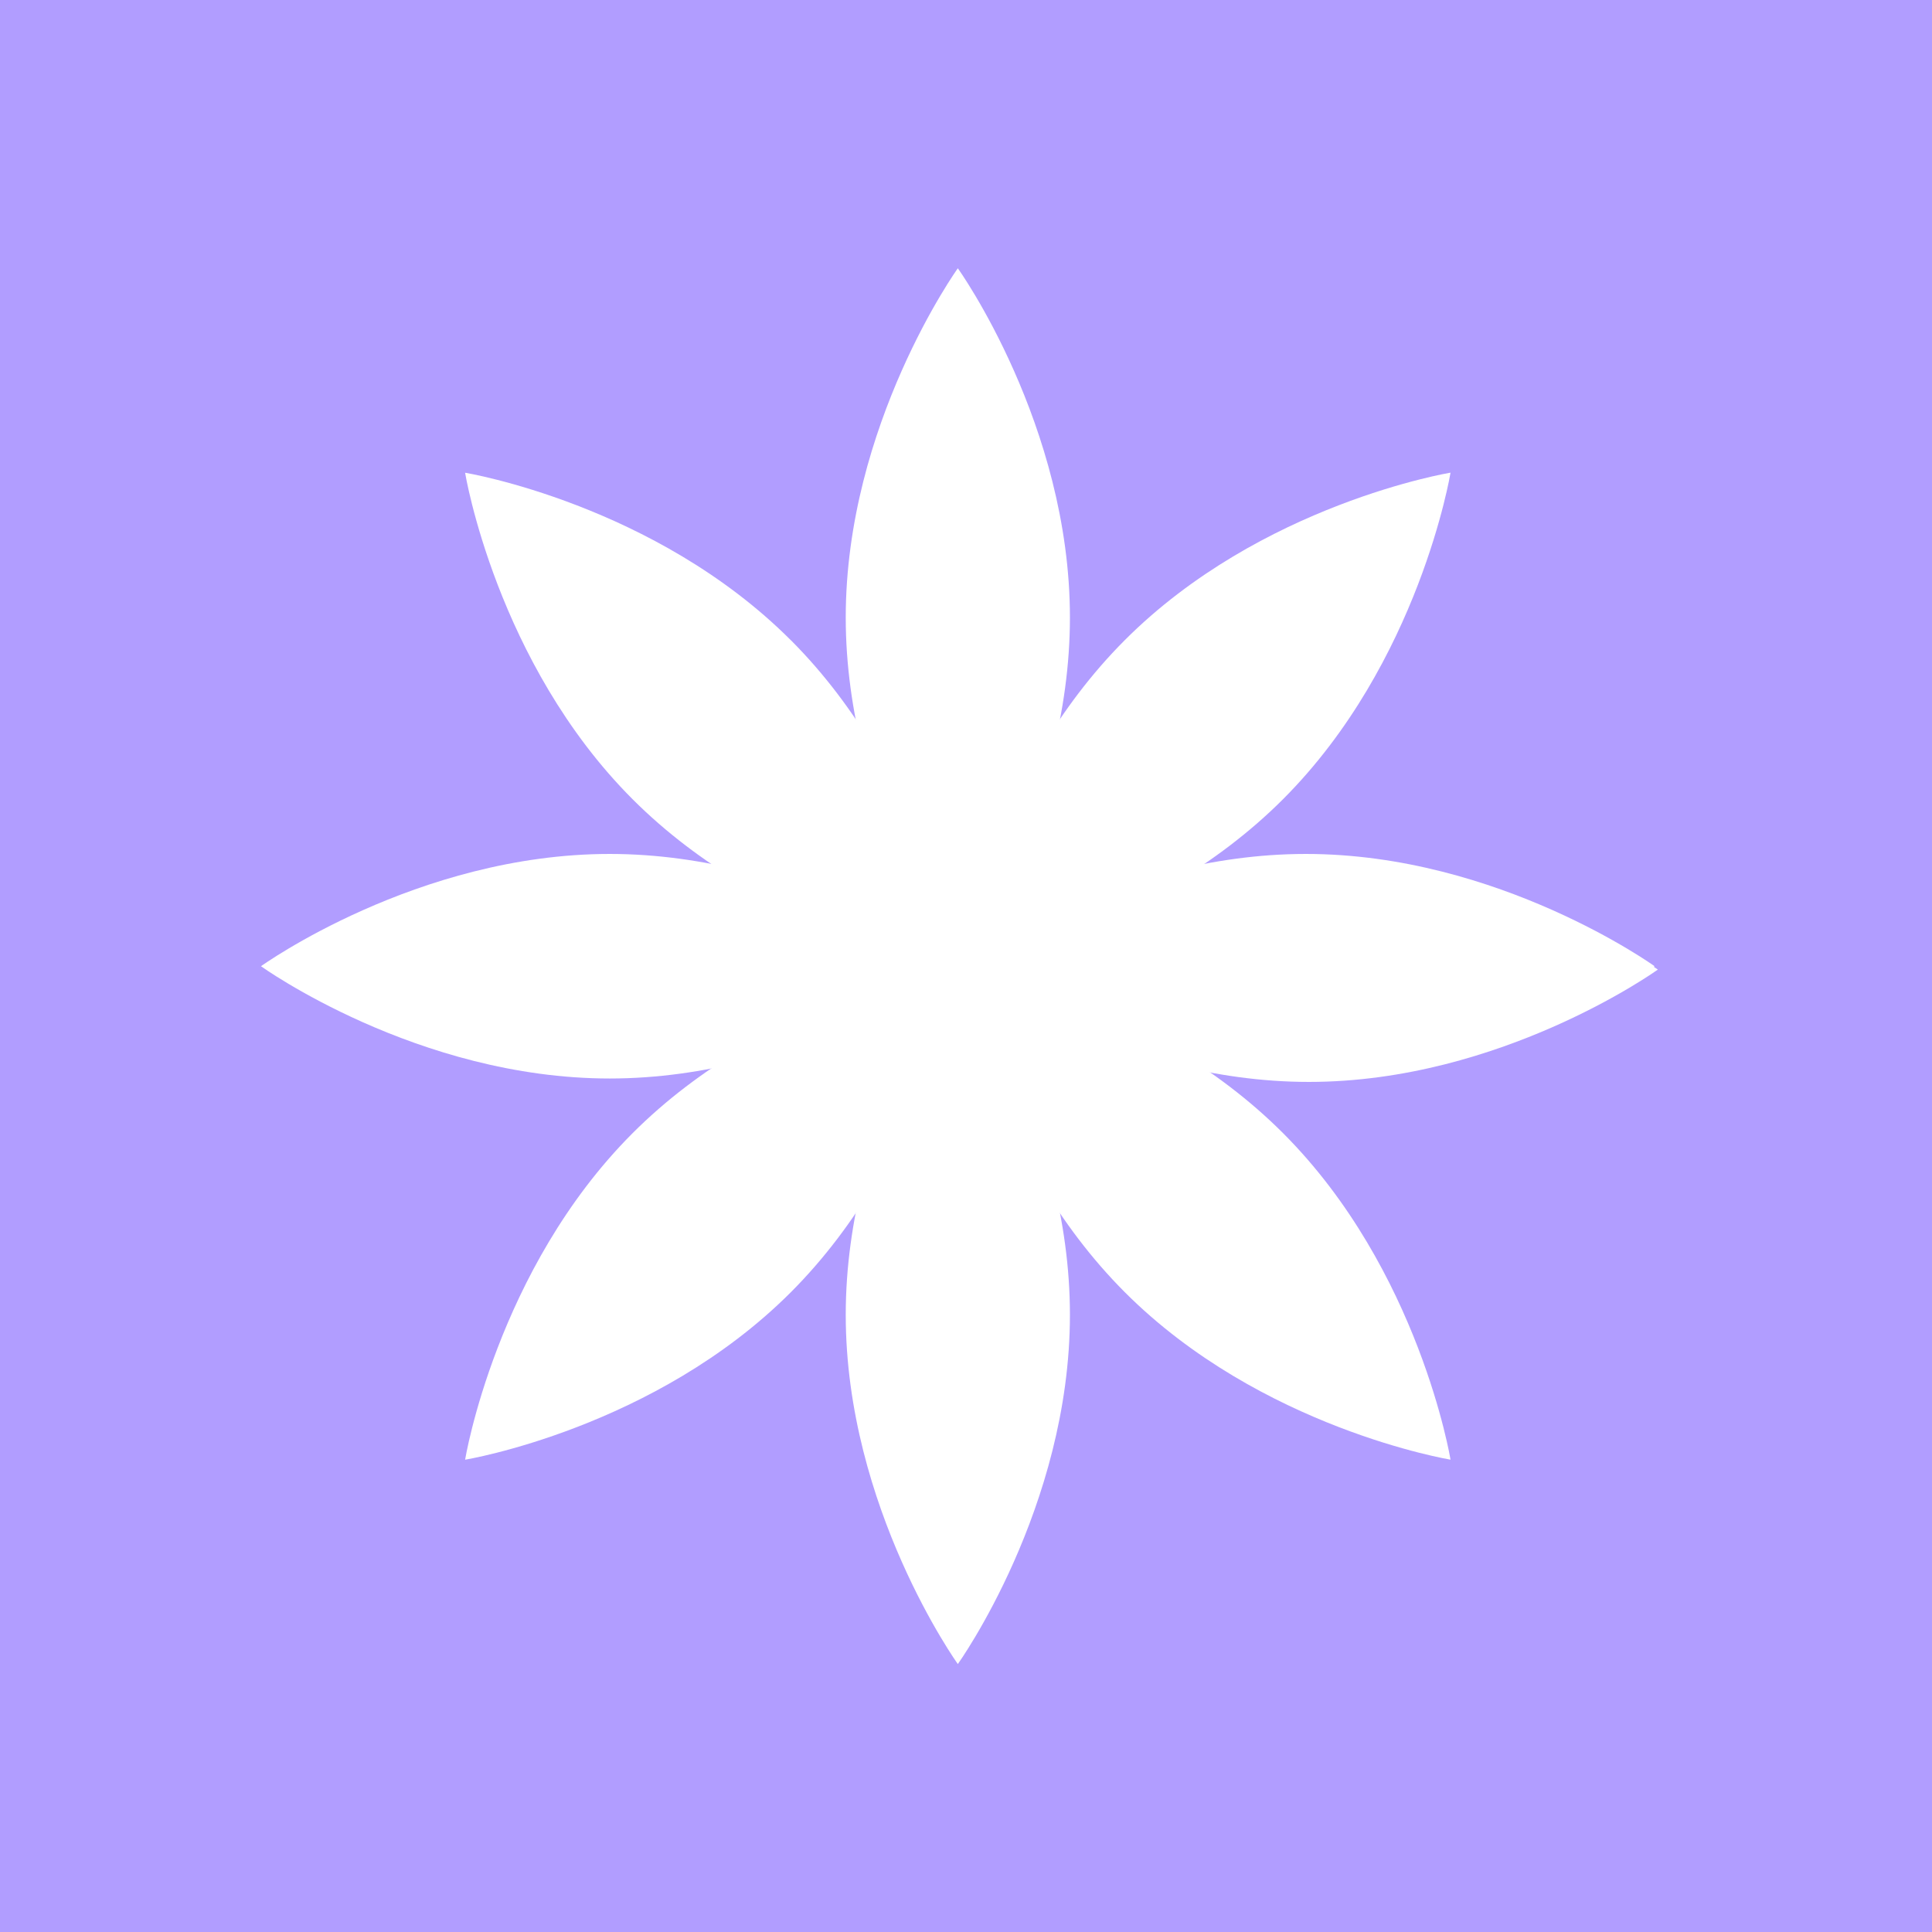 <?xml version="1.0" encoding="UTF-8" standalone="no"?>
<!-- Created with Inkscape (http://www.inkscape.org/) -->

<svg
   xmlns:dc="http://purl.org/dc/elements/1.1/"
   xmlns:cc="http://creativecommons.org/ns#"
   xmlns:rdf="http://www.w3.org/1999/02/22-rdf-syntax-ns#"
   xmlns:svg="http://www.w3.org/2000/svg"
   xmlns="http://www.w3.org/2000/svg"
   xmlns:xlink="http://www.w3.org/1999/xlink"
   xmlns:sodipodi="http://sodipodi.sourceforge.net/DTD/sodipodi-0.dtd"
   xmlns:inkscape="http://www.inkscape.org/namespaces/inkscape"
   version="1.0"
   width="96"
   height="96"
   id="svg2408"
   inkscape:version="0.48.4 r9939"
   sodipodi:docname="preferences-color.svg">
  <sodipodi:namedview
     pagecolor="#ffffff"
     bordercolor="#666666"
     borderopacity="1"
     objecttolerance="10"
     gridtolerance="10"
     guidetolerance="10"
     inkscape:pageopacity="0"
     inkscape:pageshadow="2"
     inkscape:window-width="640"
     inkscape:window-height="480"
     id="namedview107"
     showgrid="false"
     inkscape:zoom="2.4583333"
     inkscape:cx="48"
     inkscape:cy="48"
     inkscape:window-x="515"
     inkscape:window-y="134"
     inkscape:window-maximized="0"
     inkscape:current-layer="svg2408" />
  <defs
     id="defs2410">
    <linearGradient
       id="linearGradient3977">
      <stop
         id="stop3979"
         style="stop-color:#f9f9f9;stop-opacity:1"
         offset="0" />
      <stop
         id="stop3981"
         style="stop-color:#f9f9f9;stop-opacity:0"
         offset="1" />
    </linearGradient>
    <linearGradient
       x1="45.448"
       y1="92.54"
       x2="45.448"
       y2="7.017"
       id="ButtonShadow"
       gradientUnits="userSpaceOnUse"
       gradientTransform="scale(1.006,0.994)">
      <stop
         id="stop3750"
         style="stop-color:#000000;stop-opacity:1"
         offset="0" />
      <stop
         id="stop3752"
         style="stop-color:#000000;stop-opacity:0.588"
         offset="1" />
    </linearGradient>
    <linearGradient
       id="linearGradient3737">
      <stop
         id="stop3739"
         style="stop-color:#ffffff;stop-opacity:1"
         offset="0" />
      <stop
         id="stop3741"
         style="stop-color:#ffffff;stop-opacity:0"
         offset="1" />
    </linearGradient>
    <linearGradient
       id="linearGradient3700">
      <stop
         id="stop3702"
         style="stop-color:#b4b4b4;stop-opacity:1"
         offset="0" />
      <stop
         id="stop3704"
         style="stop-color:#e6e6e6;stop-opacity:1"
         offset="1" />
    </linearGradient>
    <filter
       color-interpolation-filters="sRGB"
       id="filter3174">
      <feGaussianBlur
         id="feGaussianBlur3176"
         stdDeviation="1.71" />
    </filter>
    <linearGradient
       x1="36.357"
       y1="6"
       x2="36.357"
       y2="63.893"
       id="linearGradient3188"
       xlink:href="#linearGradient3737"
       gradientUnits="userSpaceOnUse" />
    <filter
       x="-0.192"
       y="-0.192"
       width="1.384"
       height="1.384"
       color-interpolation-filters="sRGB"
       id="filter3794">
      <feGaussianBlur
         id="feGaussianBlur3796"
         stdDeviation="5.28" />
    </filter>
    <linearGradient
       x1="48"
       y1="20.221"
       x2="48"
       y2="138.661"
       id="linearGradient3613"
       xlink:href="#linearGradient3737"
       gradientUnits="userSpaceOnUse" />
    <radialGradient
       cx="48"
       cy="90.172"
       r="42"
       fx="48"
       fy="90.172"
       id="radialGradient3619"
       xlink:href="#linearGradient3737"
       gradientUnits="userSpaceOnUse"
       gradientTransform="matrix(1.157,0,0,0.996,-7.551,0.197)" />
    <clipPath
       id="clipPath3613">
      <rect
         width="84"
         height="84"
         rx="6"
         ry="6"
         x="6"
         y="6"
         id="rect3615"
         style="fill:#ffffff;fill-opacity:1;fill-rule:nonzero;stroke:none" />
    </clipPath>
    <linearGradient
       x1="48"
       y1="90"
       x2="48"
       y2="5.988"
       id="linearGradient3617"
       xlink:href="#linearGradient3700"
       gradientUnits="userSpaceOnUse" />
    <linearGradient
       x1="45.448"
       y1="92.54"
       x2="45.448"
       y2="7.017"
       id="ButtonShadow-0"
       gradientUnits="userSpaceOnUse"
       gradientTransform="matrix(1.006,0,0,0.994,100,0)">
      <stop
         id="stop3750-8"
         style="stop-color:#000000;stop-opacity:1"
         offset="0" />
      <stop
         id="stop3752-5"
         style="stop-color:#000000;stop-opacity:0.588"
         offset="1" />
    </linearGradient>
    <linearGradient
       x1="32.251"
       y1="6.132"
       x2="32.251"
       y2="90.239"
       id="linearGradient3780"
       xlink:href="#ButtonShadow-0"
       gradientUnits="userSpaceOnUse"
       gradientTransform="matrix(1.024,0,0,1.012,-1.143,-98.071)" />
    <linearGradient
       x1="32.251"
       y1="6.132"
       x2="32.251"
       y2="90.239"
       id="linearGradient3772"
       xlink:href="#ButtonShadow-0"
       gradientUnits="userSpaceOnUse"
       gradientTransform="matrix(1.024,0,0,1.012,-1.143,-98.071)" />
    <linearGradient
       x1="32.251"
       y1="6.132"
       x2="32.251"
       y2="90.239"
       id="linearGradient3725"
       xlink:href="#ButtonShadow-0"
       gradientUnits="userSpaceOnUse"
       gradientTransform="matrix(1.024,0,0,1.012,-1.143,-98.071)" />
    <linearGradient
       x1="32.251"
       y1="6.132"
       x2="32.251"
       y2="90.239"
       id="linearGradient3721"
       xlink:href="#ButtonShadow-0"
       gradientUnits="userSpaceOnUse"
       gradientTransform="translate(0,-97)" />
    <linearGradient
       x1="32.251"
       y1="6.132"
       x2="32.251"
       y2="90.239"
       id="linearGradient3026"
       xlink:href="#ButtonShadow-0"
       gradientUnits="userSpaceOnUse"
       gradientTransform="matrix(1.024,0,0,1.012,-1.143,-98.071)" />
    <clipPath
       id="clipPath3983">
      <path
         d="m 184.12,701.5 a 2.236,2.236 0 0 0 -1.469,0.906 c 0,0 -3.328,4.767 -4.031,11.156 -5.018,-4.023 -10.75,-5.062 -10.75,-5.062 a 2.236,2.236 0 0 0 -2.594,2.562 c 0,0 1.034,5.765 5.062,10.781 -6.398,0.703 -11.188,4.031 -11.188,4.031 a 2.236,2.236 0 0 0 0,3.625 c 0,0 4.795,3.303 11.188,4 -4.029,5.016 -5.062,10.781 -5.062,10.781 a 2.236,2.236 0 0 0 2.594,2.562 c 0,0 5.732,-1.04 10.75,-5.062 0.703,6.393 4.031,11.188 4.031,11.188 a 2.236,2.236 0 0 0 3.625,0 c 0,0 3.311,-4.814 4,-11.219 5.026,4.047 10.781,5.094 10.781,5.094 a 2.236,2.236 0 0 0 2.594,-2.594 c 0,0 -1.062,-5.737 -5.094,-10.75 6.397,-0.696 11.219,-4 11.219,-4 a 2.236,2.236 0 0 0 0,-3.625 c 0,0 -4.817,-3.329 -11.219,-4.031 4.031,-5.013 5.094,-10.75 5.094,-10.75 a 2.236,2.236 0 0 0 -2.59,-2.6 c 0,0 -5.755,1.047 -10.781,5.094 -0.693,-6.394 -4,-11.188 -4,-11.188 a 2.236,2.236 0 0 0 -2.16,-0.91 z"
         inkscape:connector-curvature="0"
         id="path3985"
         style="color:#000000;fill:#eeeeec;fill-rule:evenodd;enable-background:new" />
    </clipPath>
    <clipPath
       id="clipPath4169">
      <path
         d="m 471.43,685.93 c 0,22.097 -12.842,40.01 -12.842,40.01 0,0 -12.842,-17.913 -12.842,-40.01 0,-22.097 12.842,-40.01 12.842,-40.01 0,0 12.842,17.913 12.842,40.01 z"
         inkscape:connector-curvature="0"
         id="path4171"
         style="color:#000000;fill:#edd400;fill-rule:evenodd;enable-background:new" />
    </clipPath>
    <filter
       x="-0.247"
       y="-0.079"
       width="1.494"
       height="1.159"
       color-interpolation-filters="sRGB"
       id="filter4173">
      <feGaussianBlur
         stdDeviation="2.643"
         id="feGaussianBlur4175" />
    </filter>
    <clipPath
       id="clipPath4145">
      <path
         d="m 401.43,865.8 c 0,22.097 -12.842,40.01 -12.842,40.01 0,0 -12.842,-17.913 -12.842,-40.01 0,-22.097 12.842,-40.01 12.842,-40.01 0,0 12.842,17.913 12.842,40.01 z"
         inkscape:connector-curvature="0"
         id="path4147"
         style="color:#000000;fill:#3465a4;fill-rule:evenodd;enable-background:new" />
    </clipPath>
    <filter
       x="-0.247"
       y="-0.079"
       width="1.494"
       height="1.159"
       color-interpolation-filters="sRGB"
       id="filter4149">
      <feGaussianBlur
         stdDeviation="2.643"
         id="feGaussianBlur4151" />
    </filter>
    <clipPath
       id="clipPath4181">
      <path
         d="m 348.71,698.73 c -22.064,0 -39.951,-12.861 -39.951,-12.861 0,0 17.887,-12.861 39.951,-12.861 22.064,0 39.951,12.861 39.951,12.861 0,0 -17.887,12.861 -39.951,12.861 z"
         inkscape:connector-curvature="0"
         id="path4183"
         style="color:#000000;fill:#ef2929;fill-rule:evenodd;enable-background:new" />
    </clipPath>
    <filter
       x="-0.079"
       y="-0.246"
       width="1.159"
       height="1.493"
       color-interpolation-filters="sRGB"
       id="filter4189">
      <feGaussianBlur
         stdDeviation="2.641"
         id="feGaussianBlur4191" />
    </filter>
    <clipPath
       id="clipPath4197">
      <path
         d="m 299.47,763.2 c -15.602,15.625 -37.33,19.197 -37.33,19.197 0,0 3.567,-21.76 19.169,-37.385 15.602,-15.625 37.33,-19.197 37.33,-19.197 0,0 -3.567,21.76 -19.169,37.385 z"
         inkscape:connector-curvature="0"
         id="path4199"
         style="color:#000000;fill:#75507b;fill-rule:evenodd;enable-background:new" />
    </clipPath>
    <filter
       x="-0.12"
       y="-0.12"
       width="1.24"
       height="1.24"
       color-interpolation-filters="sRGB"
       id="filter4201">
      <feGaussianBlur
         stdDeviation="2.827"
         id="feGaussianBlur4203" />
    </filter>
    <clipPath
       id="clipPath4133">
      <path
         d="m 538.47,738.73 c -22.064,0 -39.951,-12.861 -39.951,-12.861 0,0 17.887,-12.861 39.951,-12.861 22.064,0 39.951,12.861 39.951,12.861 0,0 -17.887,12.861 -39.951,12.861 z"
         inkscape:connector-curvature="0"
         id="path4135"
         style="color:#000000;fill:#65c808;fill-rule:evenodd;enable-background:new" />
    </clipPath>
    <filter
       x="-0.079"
       y="-0.246"
       width="1.159"
       height="1.493"
       color-interpolation-filters="sRGB"
       id="filter4137">
      <feGaussianBlur
         stdDeviation="2.641"
         id="feGaussianBlur4139" />
    </filter>
    <clipPath
       id="clipPath4071">
      <path
         d="m 515.87,706.72 c -15.602,15.625 -37.33,19.197 -37.33,19.197 0,0 3.567,-21.76 19.169,-37.385 15.602,-15.625 37.33,-19.197 37.33,-19.197 0,0 -3.567,21.76 -19.169,37.385 z"
         inkscape:connector-curvature="0"
         id="path4073"
         style="color:#000000;fill:#afea2c;fill-rule:evenodd;enable-background:new" />
    </clipPath>
    <filter
       x="-0.12"
       y="-0.12"
       width="1.24"
       height="1.24"
       color-interpolation-filters="sRGB"
       id="filter4075">
      <feGaussianBlur
         stdDeviation="2.827"
         id="feGaussianBlur4077" />
    </filter>
    <clipPath
       id="clipPath4083">
      <path
         d="m 515.87,745.01 c 15.602,15.625 19.169,37.385 19.169,37.385 0,0 -21.729,-3.572 -37.33,-19.197 -15.602,-15.625 -19.169,-37.385 -19.169,-37.385 0,0 21.729,3.572 37.33,19.197 z"
         inkscape:connector-curvature="0"
         id="path4085"
         style="color:#000000;fill:#729fcf;fill-rule:evenodd;enable-background:new" />
    </clipPath>
    <filter
       x="-0.12"
       y="-0.12"
       width="1.24"
       height="1.24"
       color-interpolation-filters="sRGB"
       id="filter4087">
      <feGaussianBlur
         stdDeviation="2.827"
         id="feGaussianBlur4089" />
    </filter>
    <clipPath
       id="clipPath4157">
      <path
         d="m 269.47,688.53 c 15.602,15.625 19.169,37.385 19.169,37.385 0,0 -21.729,-3.572 -37.33,-19.197 -15.602,-15.625 -19.169,-37.385 -19.169,-37.385 0,0 21.729,3.572 37.33,19.197 z"
         inkscape:connector-curvature="0"
         id="path4159"
         style="color:#000000;fill:#f57900;fill-rule:evenodd;enable-background:new" />
    </clipPath>
    <filter
       x="-0.12"
       y="-0.12"
       width="1.24"
       height="1.24"
       color-interpolation-filters="sRGB"
       id="filter4161">
      <feGaussianBlur
         stdDeviation="2.827"
         id="feGaussianBlur4163" />
    </filter>
    <linearGradient
       x1="184.463"
       y1="711.154"
       x2="184.463"
       y2="804.795"
       id="linearGradient3983"
       xlink:href="#linearGradient3977"
       gradientUnits="userSpaceOnUse" />
    <linearGradient
       inkscape:collect="always"
       xlink:href="#linearGradient3977"
       id="linearGradient3885"
       gradientUnits="userSpaceOnUse"
       x1="184.463"
       y1="711.154"
       x2="184.463"
       y2="804.795" />
  </defs>
  <g
     id="layer2"
     style="display:none">
    <rect
       width="86"
       height="85"
       rx="6"
       ry="6"
       x="5"
       y="7"
       id="rect3745"
       style="opacity:0.9;fill:url(#ButtonShadow);fill-opacity:1;fill-rule:nonzero;stroke:none;filter:url(#filter3174)" />
  </g>
  <path
     inkscape:connector-curvature="0"
     style="opacity:0.1;color:#000000;fill:#f9f9f9;fill-rule:evenodd;enable-background:new"
     id="path3975"
     d="m -107.743,38.915 c -0.158,0.015 -0.151,0.034 -0.18,0.045 -0.007,0.003 -0.041,-0.003 -0.045,0 0.003,1.31e-4 -0.015,9.99e-4 -0.045,0 -0.014,-6.07e-4 -0.026,0.045 -0.045,0.045 -0.007,-6.22e-4 -0.033,-0.045 -0.045,-0.045 -0.019,5.21e-4 -0.047,0.04 -0.09,0.045 -0.019,0.003 -0.032,-0.001 -0.045,0 -0.013,0.001 -0.045,-4.3e-5 -0.045,0 -0.07,0.014 -0.146,0.036 -0.18,0.045 -0.14,0.029 -0.186,0.035 -0.225,0.045 0.128,-0.034 0.006,-0.009 -0.045,0 -0.051,0.009 0.009,-0.029 -0.225,0.045 -0.3,0.095 -0.276,0.114 -0.316,0.136 -0.037,0.015 -0.03,0.037 -0.045,0.045 0.041,-0.009 0.132,-0.069 -0.135,0.045 -0.032,-0.001 -0.01,-0.015 -0.225,0.09 -0.202,0.099 -0.13,0.059 -0.18,0.09 -0.051,0.031 -0.174,0.092 -0.09,0.045 -0.1,0.055 -0.111,0.118 -0.135,0.136 0.041,-0.019 0.105,-0.093 -0.045,0 -0.026,0.007 -0.029,8.7e-5 -0.225,0.136 -0.152,0.105 -0.195,0.112 -0.225,0.136 0.015,-0.012 -0.05,0.06 -0.09,0.09 -0.041,0.03 -0.036,0.007 -0.135,0.09 -0.121,0.103 -0.105,0.105 -0.135,0.136 -0.03,0.031 -0.092,0.089 -0.045,0.045 -0.096,0.09 -0.14,0.14 -0.18,0.181 -0.197,0.203 -0.151,0.185 -0.18,0.226 -0.031,0.03 -0.001,0.012 -0.135,0.181 -0.078,0.098 -0.123,0.147 -0.18,0.226 0,0 -3.849,5.885 -5.5,14.016 -6.9,-4.587 -13.75,-6.058 -13.75,-6.058 a 1.113,1.116 0 0 0 -0.045,0 c -0.04,-0.007 -0.087,-0.064 -0.316,-0.09 -0.21,-0.024 -0.22,-0.001 -0.271,0 -0.051,0.001 -0.145,-0.006 -0.045,0 -0.243,-0.013 -0.292,-1.16e-4 -0.316,0 0.018,-8.7e-5 -0.076,-0.015 -0.316,0 -0.226,0.015 -0.165,0.034 -0.225,0.045 -0.024,0.004 -0.022,-0.004 -0.045,0 -0.051,-0.001 -0.028,-0.017 -0.361,0.045 -0.317,0.059 -0.21,0.069 -0.271,0.09 -0.06,0.022 -0.223,0.044 -0.045,0 0.083,-0.021 0.006,-0.009 -0.045,0 -0.051,0.009 -0.035,-0.014 -0.225,0.045 -0.148,0.046 -0.175,0.07 -0.225,0.09 -0.05,0.021 -0.124,0.058 -0.09,0.045 -0.069,0.026 -0.119,0.022 -0.271,0.09 0.075,-0.034 0.006,0.026 -0.045,0.045 -0.051,0.02 -0.047,-0.003 -0.225,0.09 -0.226,0.118 -0.313,0.179 -0.316,0.181 6e-4,-3.47e-4 -0.039,0.015 -0.09,0.045 -0.051,0.03 -0.073,0.062 -0.18,0.136 -0.132,0.091 -0.176,0.142 -0.225,0.181 -0.207,0.161 -0.186,0.139 -0.225,0.181 -0.104,0.091 -0.14,0.14 -0.18,0.181 -0.04,0.041 -0.053,0.054 -0.045,0.045 -0.018,0.018 -0.075,0.103 -0.225,0.271 0.075,-0.083 -0.004,-0.04 -0.045,0 -0.041,0.04 -0.033,0.04 -0.18,0.226 -0.067,0.084 -0.114,0.132 -0.18,0.226 -0.09,0.128 -0.105,0.13 -0.135,0.181 -0.03,0.051 -0.059,0.114 -0.045,0.09 -0.03,0.048 -0.084,0.092 -0.18,0.271 -0.107,0.199 -0.071,0.22 -0.09,0.271 -0.019,0.051 -0.045,0.142 0,0.045 -0.024,0.026 -0.064,-0.026 -0.18,0.271 -0.122,0.311 -0.082,0.311 -0.09,0.362 -0.017,0.03 -0.037,0.02 -0.09,0.226 -0.055,0.213 -0.044,0.264 -0.045,0.271 -0.027,0.136 -0.027,0.231 -0.045,0.362 0.016,-0.114 -0.034,-0.05 -0.045,0 -0.011,0.05 -0.028,0.044 -0.045,0.271 -0.013,0.171 -5.7e-4,0.165 0,0.226 5.8e-4,0.061 -6.3e-4,0.173 0,0.136 -0.001,0.064 -0.007,0.113 0,0.271 -0.004,-0.094 8.8e-4,0.03 0,0.09 -8.8e-4,0.061 -0.023,0.045 0,0.271 0.015,0.145 0.036,0.147 0.045,0.181 0.003,0.007 -0.001,0.035 0,0.045 a 1.113,1.116 0 0 0 0.045,0.045 1.113,1.116 0 0 0 0,0.09 c 0,0 1.46,6.905 6.041,13.835 -8.125,1.654 -14.021,5.516 -14.021,5.516 0.15,-0.109 0.006,-0.029 -0.045,0 -0.051,0.029 -0.028,-0.018 -0.271,0.181 -0.165,0.135 -0.141,0.14 -0.18,0.181 -0.04,0.041 -0.109,0.104 -0.045,0.045 -0.129,0.12 -0.173,0.171 -0.225,0.226 -0.161,0.167 -0.151,0.185 -0.18,0.226 -0.041,0.04 -0.052,-0.003 -0.225,0.226 -0.015,0.019 -0.07,0.061 -0.18,0.226 -0.122,0.183 -0.115,0.237 -0.135,0.271 0.01,-0.016 -0.059,0.085 -0.09,0.136 -0.031,0.05 -0.023,0.049 -0.09,0.181 -0.084,0.165 -0.071,0.175 -0.09,0.226 -0.019,0.051 -0.072,0.106 -0.045,0.045 -0.054,0.123 -0.053,0.172 -0.09,0.271 0.018,-0.049 -0.024,0.04 -0.045,0.09 -0.021,0.05 -0.04,0.061 -0.09,0.226 -0.054,0.179 -0.036,0.175 -0.045,0.226 -0.009,0.051 -0.017,0.117 0,0.045 -0.038,0.158 -0.035,0.165 -0.045,0.226 -0.01,0.061 -0.004,0.162 0,0.136 0.007,-0.038 -0.034,-0.006 -0.045,0.045 -0.01,0.051 -0.027,0.075 -0.045,0.226 0.013,-0.106 0.011,0.03 0,0.09 -0.011,0.061 -0.031,0.03 -0.045,0.271 -0.013,0.221 0,0.27 0,0.271 0,0.001 -0.013,0.05 0,0.271 0.014,0.241 0.034,0.21 0.045,0.271 0.011,0.061 0.013,0.196 0,0.09 0.018,0.151 0.034,0.175 0.045,0.226 0.01,0.051 0.052,0.083 0.045,0.045 -0.004,-0.026 -0.01,0.075 0,0.136 0.01,0.061 0.007,0.068 0.045,0.226 -0.017,-0.071 -0.009,-0.006 0,0.045 0.009,0.051 -0.009,0.047 0.045,0.226 0.05,0.165 0.069,0.176 0.09,0.226 0.021,0.05 0.063,0.139 0.045,0.09 0.037,0.1 0.036,0.149 0.09,0.271 -0.026,-0.06 0.025,-0.006 0.045,0.045 0.019,0.051 0.006,0.061 0.09,0.226 0.067,0.132 0.059,0.13 0.09,0.181 0.031,0.05 0.1,0.152 0.09,0.136 0.02,0.034 0.013,0.088 0.135,0.271 0.11,0.165 0.166,0.207 0.18,0.226 0.173,0.228 0.184,0.186 0.225,0.226 0.029,0.041 0.019,0.059 0.18,0.226 0.053,0.055 0.096,0.107 0.225,0.226 -0.064,-0.059 0.006,0.004 0.045,0.045 0.04,0.041 0.016,0.046 0.18,0.181 0.243,0.199 0.219,0.152 0.271,0.181 0.051,0.029 0.195,0.109 0.045,0 a 1.113,1.116 0 0 0 0,0.045 c 0,0 5.903,3.785 14.021,5.425 -4.583,6.933 -6.043,13.838 -6.043,13.838 a 1.113,1.116 0 0 0 0,0.09 1.113,1.116 0 0 0 -0.045,0.09 c -0.009,0.033 -0.03,0.036 -0.045,0.181 -0.023,0.226 -8.8e-4,0.21 0,0.271 8.8e-4,0.061 -0.004,0.184 0,0.09 -0.007,0.159 -10e-4,0.207 0,0.271 -6.4e-4,-0.037 5.7e-4,0.075 0,0.136 -5.8e-4,0.061 -0.013,0.056 0,0.226 0.017,0.228 0.034,0.221 0.045,0.271 0.011,0.051 0.061,0.114 0.045,0 0.018,0.131 0.018,0.226 0.045,0.362 0.001,0.007 -0.01,0.059 0.045,0.271 0.063,0.242 0.069,0.221 0.09,0.271 0.021,0.05 0.085,0.169 0.045,0.045 -0.003,0.03 -0.044,0.043 0.045,0.271 0.131,0.333 0.149,0.267 0.18,0.316 0.019,0.051 -0.016,0.072 0.09,0.271 0.096,0.18 0.151,0.223 0.18,0.271 -0.014,-0.023 0.015,0.039 0.045,0.09 0.03,0.051 0.045,0.052 0.135,0.181 0.066,0.094 0.113,0.142 0.18,0.226 0.147,0.186 0.139,0.186 0.18,0.226 0.041,0.04 0.12,0.083 0.045,0 0.15,0.168 0.207,0.253 0.225,0.271 -0.009,-0.009 0.004,0.004 0.045,0.045 0.04,0.041 0.077,0.09 0.18,0.181 0.04,0.041 0.019,0.02 0.225,0.181 0.05,0.039 0.094,0.09 0.225,0.181 0.107,0.074 0.13,0.105 0.18,0.136 0.051,0.03 0.091,0.046 0.09,0.045 0.003,0.001 0.09,0.062 0.316,0.181 0.179,0.094 0.175,0.071 0.225,0.09 0.051,0.019 0.12,0.079 0.045,0.045 0.151,0.068 0.202,0.064 0.271,0.09 -0.034,-0.013 0.04,0.024 0.09,0.045 0.05,0.021 0.077,0.044 0.225,0.09 0.19,0.059 0.175,0.036 0.225,0.045 0.051,0.009 0.128,0.021 0.045,0 -0.178,-0.044 -0.015,-0.022 0.045,0 0.06,0.022 -0.047,0.031 0.271,0.09 0.333,0.062 0.31,0.047 0.361,0.045 0.023,0.004 0.021,-0.004 0.045,0 0.061,0.012 -7e-4,0.03 0.225,0.045 0.239,0.015 0.333,8e-5 0.316,0 0.024,1.1e-4 0.073,0.013 0.316,0 -0.1,0.006 -0.006,-0.001 0.045,0 0.051,0.001 0.06,0.024 0.271,0 0.229,-0.026 0.276,-0.084 0.316,-0.09 a 1.113,1.116 0 0 0 0.045,0 c 0,0 6.85,-1.471 13.75,-6.058 1.649,8.145 5.5,14.061 5.5,14.061 -0.108,-0.15 -0.029,-0.006 0,0.045 0.029,0.051 -0.018,0.028 0.18,0.271 0.134,0.165 0.139,0.141 0.18,0.181 0.041,0.04 0.104,0.109 0.045,0.045 0.119,0.13 0.171,0.173 0.225,0.226 0.167,0.161 0.184,0.151 0.225,0.181 0.04,0.042 -0.003,0.052 0.225,0.226 0.019,0.015 0.061,0.07 0.225,0.181 0.182,0.123 0.236,0.115 0.27,0.136 -0.016,-0.01 0.085,0.06 0.135,0.09 0.05,0.031 0.049,0.023 0.18,0.09 0.165,0.085 0.175,0.071 0.225,0.09 0.051,0.019 0.105,0.072 0.045,0.045 0.122,0.054 0.171,0.054 0.271,0.09 -0.049,-0.018 0.04,0.024 0.09,0.045 0.05,0.021 0.061,0.04 0.225,0.09 0.178,0.054 0.175,0.036 0.225,0.045 0.051,0.009 0.116,0.017 0.045,0 0.157,0.038 0.165,0.036 0.225,0.045 0.061,0.01 0.161,0.004 0.135,0 -0.037,-0.007 -0.006,0.034 0.045,0.045 0.051,0.01 0.075,0.027 0.225,0.045 -0.105,-0.013 0.03,-0.012 0.09,0 0.061,0.012 0.03,0.031 0.271,0.045 0.221,0.013 0.269,0 0.271,0 0.001,0 0.05,0.013 0.271,0 0.241,-0.015 0.21,-0.034 0.271,-0.045 0.061,-0.012 0.196,-0.013 0.09,0 0.15,-0.018 0.175,-0.034 0.225,-0.045 0.051,-0.01 0.083,-0.052 0.045,-0.045 -0.026,0.004 0.074,0.01 0.135,0 0.061,-0.01 0.068,-0.007 0.225,-0.045 -0.071,0.017 -0.006,0.009 0.045,0 0.051,-0.009 0.047,0.009 0.225,-0.045 0.164,-0.05 0.175,-0.07 0.225,-0.09 0.05,-0.021 0.139,-0.063 0.09,-0.045 0.099,-0.037 0.148,-0.037 0.271,-0.09 -0.06,0.026 -0.006,-0.026 0.045,-0.045 0.051,-0.019 0.06,-0.006 0.225,-0.09 0.132,-0.068 0.13,-0.06 0.18,-0.09 0.05,-0.031 0.151,-0.1 0.135,-0.09 0.034,-0.02 0.088,-0.013 0.271,-0.136 0.164,-0.111 0.206,-0.166 0.225,-0.181 0.228,-0.174 0.186,-0.185 0.225,-0.226 0.041,-0.029 0.059,-0.019 0.225,-0.181 0.054,-0.053 0.106,-0.096 0.225,-0.226 -0.059,0.064 0.004,-0.006 0.045,-0.045 0.041,-0.04 0.046,-0.016 0.18,-0.181 0.198,-0.244 0.151,-0.22 0.18,-0.271 0.029,-0.051 0.108,-0.196 0,-0.045 a 1.113,1.116 0 0 0 0.045,0 c 0,0 3.78,-5.947 5.41,-14.106 6.918,4.62 13.795,6.104 13.795,6.104 a 1.113,1.116 0 0 0 0.045,0 c 0.049,0.009 0.097,0.065 0.316,0.09 0.211,0.025 0.22,0.001 0.271,0 0.051,-0.001 0.147,0.006 0.045,0 0.247,0.015 0.296,7e-5 0.316,0 -0.014,5e-5 0.079,0.015 0.316,0 0.225,-0.015 0.165,-0.034 0.225,-0.045 0.024,-0.004 0.022,0.004 0.045,0 0.061,0.001 0.009,0.029 0.406,-0.045 0.29,-0.054 0.251,-0.07 0.271,-0.09 -0.085,0.021 -0.006,0.009 0.045,0 0.051,-0.009 0.034,0.015 0.225,-0.045 0.077,-0.024 0.174,-0.064 0.361,-0.136 0.06,-0.023 0.11,-0.063 0.271,-0.136 -0.079,0.036 -0.006,0.019 0.045,0 0.051,-0.019 0.088,0.006 0.271,-0.09 0.211,-0.111 0.253,-0.17 0.271,-0.181 0.155,-0.094 0.14,-0.104 0.18,-0.136 0.04,-0.031 0.103,-0.085 0.045,-0.045 0.135,-0.094 0.13,-0.095 0.18,-0.136 0.05,-0.041 0.107,-0.104 0.09,-0.09 -0.031,0.024 0.049,-0.015 0.09,-0.045 0.041,-0.03 0.023,-0.035 0.135,-0.136 0.187,-0.166 0.225,-0.225 0.225,-0.226 7.93e-4,-7.9e-4 0.06,-0.039 0.225,-0.226 0.1,-0.113 0.105,-0.095 0.135,-0.136 0.03,-0.041 0.069,-0.121 0.045,-0.09 -0.013,0.017 0.049,-0.04 0.09,-0.09 0.041,-0.051 0.042,-0.046 0.135,-0.181 -0.04,0.058 0.014,-0.006 0.045,-0.045 0.031,-0.04 0.042,-0.026 0.135,-0.181 0.012,-0.018 0.069,-0.06 0.18,-0.271 0.096,-0.183 0.071,-0.22 0.09,-0.271 0.019,-0.051 0.036,-0.125 0,-0.045 0.073,-0.161 0.113,-0.211 0.135,-0.271 0.071,-0.187 0.111,-0.285 0.135,-0.362 0.049,-0.155 0.042,-0.147 0.045,-0.181 -0.012,0.025 0.001,-0.054 0,-0.045 0.009,-0.051 0.021,-0.13 0,-0.045 0.021,-0.02 0.036,0.019 0.09,-0.271 0.074,-0.398 0.047,-0.346 0.045,-0.407 0.004,-0.023 -0.004,-0.021 0,-0.045 0.012,-0.061 0.031,-7e-4 0.045,-0.226 0.015,-0.237 5.8e-5,-0.331 0,-0.316 7.2e-5,-0.019 0.014,-0.069 0,-0.316 0.006,0.102 -0.001,0.006 0,-0.045 0.001,-0.051 0.025,-0.059 0,-0.271 -0.026,-0.219 -0.081,-0.267 -0.09,-0.316 a 1.113,1.116 0 0 0 0,-0.045 c 0,0 -1.496,-6.874 -6.086,-13.79 8.128,-1.64 14.066,-5.425 14.066,-5.425 a 1.113,1.116 0 0 0 0,-0.045 c -0.15,0.109 -0.006,0.029 0.045,0 0.051,-0.029 0.028,0.018 0.271,-0.181 0.165,-0.135 0.141,-0.14 0.18,-0.181 0.04,-0.041 0.109,-0.104 0.045,-0.045 0.129,-0.12 0.173,-0.171 0.225,-0.226 0.161,-0.167 0.151,-0.185 0.18,-0.226 0.041,-0.04 0.052,0.003 0.225,-0.226 0.015,-0.019 0.07,-0.061 0.18,-0.226 0.122,-0.183 0.115,-0.237 0.135,-0.271 -0.01,0.016 0.059,-0.085 0.09,-0.136 0.031,-0.05 0.023,-0.049 0.09,-0.181 0.084,-0.165 0.071,-0.175 0.09,-0.226 0.019,-0.051 0.072,-0.106 0.045,-0.045 0.054,-0.123 0.053,-0.172 0.09,-0.271 -0.018,0.049 0.024,-0.04 0.045,-0.09 0.021,-0.05 0.04,-0.061 0.09,-0.226 0.054,-0.179 0.036,-0.175 0.045,-0.226 0.009,-0.051 0.017,-0.117 0,-0.045 0.038,-0.158 0.035,-0.165 0.045,-0.226 0.01,-0.061 0.004,-0.162 0,-0.136 -0.007,0.038 0.034,0.006 0.045,-0.045 0.01,-0.051 0.027,-0.075 0.045,-0.226 -0.013,0.106 -0.012,-0.03 0,-0.09 0.012,-0.061 0.031,-0.03 0.045,-0.271 0.013,-0.221 0,-0.27 0,-0.271 0,-0.001 0.013,-0.05 0,-0.271 -0.014,-0.241 -0.034,-0.21 -0.045,-0.271 -0.012,-0.061 -0.013,-0.196 0,-0.09 -0.018,-0.151 -0.034,-0.175 -0.045,-0.226 -0.01,-0.051 -0.052,-0.083 -0.045,-0.045 0.004,0.026 0.01,-0.075 0,-0.136 -0.01,-0.061 -0.007,-0.068 -0.045,-0.226 0.017,0.071 0.009,0.006 0,-0.045 -0.009,-0.051 0.009,-0.047 -0.045,-0.226 -0.05,-0.165 -0.069,-0.176 -0.09,-0.226 -0.021,-0.05 -0.063,-0.139 -0.045,-0.09 -0.037,-0.1 -0.036,-0.149 -0.09,-0.271 0.026,0.06 -0.026,0.006 -0.045,-0.045 -0.019,-0.051 -0.006,-0.061 -0.09,-0.226 -0.067,-0.132 -0.059,-0.13 -0.09,-0.181 -0.031,-0.05 -0.1,-0.152 -0.09,-0.136 -0.02,-0.034 -0.013,-0.088 -0.135,-0.271 -0.11,-0.165 -0.166,-0.207 -0.18,-0.226 -0.173,-0.228 -0.184,-0.186 -0.225,-0.226 -0.029,-0.041 -0.019,-0.059 -0.18,-0.226 -0.053,-0.055 -0.096,-0.107 -0.225,-0.226 0.064,0.059 -0.006,-0.004 -0.045,-0.045 -0.04,-0.041 -0.016,-0.046 -0.18,-0.181 -0.243,-0.199 -0.219,-0.152 -0.271,-0.181 -0.051,-0.029 -0.195,-0.109 -0.045,0 a 1.113,1.116 0 0 0 0,-0.045 c 0,0 -5.93,-3.817 -14.066,-5.471 4.591,-6.915 6.086,-13.79 6.086,-13.79 a 1.113,1.116 0 0 0 0,-0.045 c 0.009,-0.05 0.065,-0.097 0.09,-0.316 0.025,-0.212 0.001,-0.221 0,-0.271 -0.001,-0.051 0.006,-0.147 0,-0.045 0.014,-0.248 7.2e-5,-0.297 0,-0.316 5.8e-5,0.014 0.015,-0.08 0,-0.316 -0.014,-0.225 -0.034,-0.165 -0.045,-0.226 -0.004,-0.024 0.004,-0.022 0,-0.045 0.001,-0.061 0.029,-0.009 -0.045,-0.407 -0.054,-0.291 -0.069,-0.251 -0.09,-0.271 -0.032,-0.13 -0.001,-0.054 0,-0.045 -0.009,-0.051 0.015,-0.034 -0.045,-0.226 -0.024,-0.077 -0.064,-0.174 -0.135,-0.362 -0.023,-0.06 -0.063,-0.11 -0.135,-0.271 0.036,0.08 0.019,0.006 0,-0.045 -0.019,-0.051 0.006,-0.088 -0.09,-0.271 -0.111,-0.212 -0.169,-0.253 -0.18,-0.271 -0.094,-0.155 -0.104,-0.141 -0.135,-0.181 -0.031,-0.04 -0.085,-0.103 -0.045,-0.045 -0.093,-0.135 -0.094,-0.13 -0.135,-0.181 -0.041,-0.05 -0.104,-0.108 -0.09,-0.09 0.024,0.031 -0.015,-0.049 -0.045,-0.09 -0.03,-0.041 -0.035,-0.023 -0.135,-0.136 -0.166,-0.188 -0.225,-0.225 -0.225,-0.226 -7.93e-4,-7.96e-4 -0.038,-0.06 -0.225,-0.226 -0.113,-0.1 -0.094,-0.106 -0.135,-0.136 -0.041,-0.03 -0.121,-0.07 -0.09,-0.045 0.017,0.013 -0.04,-0.049 -0.09,-0.09 -0.05,-0.041 -0.045,-0.042 -0.18,-0.136 0.058,0.04 -0.006,-0.014 -0.045,-0.045 -0.04,-0.031 -0.026,-0.042 -0.18,-0.136 -0.018,-0.012 -0.06,-0.069 -0.271,-0.181 -0.183,-0.097 -0.22,-0.071 -0.271,-0.09 -0.051,-0.019 -0.124,-0.036 -0.045,0 -0.16,-0.073 -0.211,-0.113 -0.271,-0.136 -0.187,-0.071 -0.284,-0.111 -0.361,-0.136 -0.155,-0.049 -0.146,-0.042 -0.18,-0.045 0.05,0.022 0.169,0.065 -0.09,0 -0.02,-0.021 0.019,-0.036 -0.271,-0.09 -0.397,-0.074 -0.345,-0.047 -0.406,-0.045 -0.023,-0.004 -0.021,0.004 -0.045,0 -0.061,-0.012 -6.92e-4,-0.031 -0.225,-0.045 -0.236,-0.015 -0.33,-5.8e-5 -0.316,0 -0.019,-7.3e-5 -0.069,-0.014 -0.316,0 0.102,-0.006 0.006,0.001 -0.045,0 -0.051,-0.001 -0.059,-0.025 -0.271,0 -0.218,0.026 -0.266,0.082 -0.316,0.09 a 1.113,1.116 0 0 0 -0.045,0 c 0,0 -6.877,1.484 -13.795,6.104 -1.633,-8.143 -5.41,-14.061 -5.41,-14.061 a 1.113,1.116 0 0 0 -0.045,0 c 0.092,0.129 0.029,0.006 0,-0.045 -0.029,-0.052 1.6e-4,-0.048 -0.18,-0.271 -0.131,-0.162 -0.139,-0.141 -0.18,-0.181 -0.041,-0.04 -0.101,-0.106 -0.045,-0.045 -0.113,-0.123 -0.164,-0.167 -0.225,-0.226 -0.146,-0.14 -0.129,-0.096 -0.18,-0.136 -0.051,-0.04 -0.136,-0.129 -0.09,-0.09 -0.039,-0.042 0.007,-0.052 -0.225,-0.226 -0.162,-0.121 -0.174,-0.106 -0.225,-0.136 -0.051,-0.03 -0.151,-0.085 -0.09,-0.045 -0.123,-0.08 -0.173,-0.126 -0.271,-0.181 0.048,0.027 -0.04,-0.014 -0.09,-0.045 -0.05,-0.031 -0.015,-0.01 -0.18,-0.09 -0.12,-0.058 -0.175,-0.071 -0.225,-0.09 -0.051,-0.02 -0.103,-0.05 -0.09,-0.045 -0.136,-0.056 -0.119,-0.025 -0.18,-0.045 -0.061,-0.02 -0.142,-0.047 -0.135,-0.045 0.099,0.033 0.006,-0.024 -0.045,-0.045 -0.05,-0.021 -0.055,-0.032 -0.271,-0.09 -0.201,-0.054 -0.165,-0.036 -0.225,-0.045 -0.061,-0.009 -0.162,-0.014 -0.09,0 -0.145,-0.029 -0.239,-0.029 -0.361,-0.045 0.107,0.015 0.05,-0.034 0,-0.045 -0.05,-0.012 -0.05,-0.029 -0.271,-0.045 -0.156,-0.012 -0.165,-5.5e-4 -0.225,0 -0.061,5.5e-4 -0.158,-2.61e-4 -0.135,0 -0.035,-3.91e-4 -0.122,-0.001 -0.225,0 0.001,4.3e-5 -0.061,1.4e-5 -0.09,0 -0.015,0 -0.046,1.4e-5 -0.045,0 a 1.113,1.116 0 0 0 -0.045,0 z" />
  <rect
     style="fill:#b19dff;fill-opacity:1;stroke:none"
     id="rect3093"
     width="96"
     height="96"
     x="0"
     y="-5.3290705e-15"
     rx="0"
     ry="0" />
  <path
     style="color:#000000;fill:#ffffff;fill-rule:evenodd;enable-background:new"
     id="path3689"
     inkscape:connector-curvature="0"
     d="m 53.164,30.685 c 0,9.585 -5.57,17.355 -5.57,17.355 0,0 -5.57,-7.77 -5.57,-17.355 0,-9.585 5.57,-17.355 5.57,-17.355 0,0 5.57,7.77 5.57,17.355 z" />
  <path
     style="color:#000000;fill:#ffffff;fill-rule:evenodd;enable-background:new"
     id="path3691"
     inkscape:connector-curvature="0"
     d="m 53.164,65.331 c 0,9.585 -5.57,17.355 -5.57,17.355 0,0 -5.57,-7.77 -5.57,-17.355 0,-9.585 5.57,-17.355 5.57,-17.355 0,0 5.57,7.77 5.57,17.355 z" />
  <path
     style="color:#000000;fill:#ffffff;fill-rule:evenodd;enable-background:new"
     id="path3693"
     inkscape:connector-curvature="0"
     d="m 64.888,53.59 c -9.57,0 -17.328,-5.579 -17.328,-5.579 0,0 7.758,-5.579 17.328,-5.579 9.57,0 17.328,5.579 17.328,5.579 0,0 -7.758,5.579 -17.328,5.579 z" />
  <path
     style="color:#000000;fill:#ffffff;fill-rule:evenodd;enable-background:new"
     id="path3695"
     inkscape:connector-curvature="0"
     d="m 30.296,53.59 c -9.57,0 -17.328,-5.579 -17.328,-5.579 0,0 7.758,-5.579 17.328,-5.579 9.57,0 17.328,5.579 17.328,5.579 0,0 -7.758,5.579 -17.328,5.579 z" />
  <path
     style="color:#000000;fill:#ffffff;fill-rule:evenodd;enable-background:new"
     id="path3697"
     inkscape:connector-curvature="0"
     d="m 63.762,39.703 c -6.767,6.778 -16.191,8.327 -16.191,8.327 0,0 1.547,-9.439 8.314,-16.217 6.767,-6.778 16.191,-8.327 16.191,-8.327 0,0 -1.547,9.439 -8.314,16.217 z" />
  <path
     style="color:#000000;fill:#ffffff;fill-rule:evenodd;enable-background:new"
     id="path3699"
     inkscape:connector-curvature="0"
     d="m 39.302,64.205 c -6.767,6.778 -16.191,8.327 -16.191,8.327 0,0 1.547,-9.439 8.314,-16.217 6.767,-6.778 16.191,-8.327 16.191,-8.327 0,0 -1.547,9.439 -8.314,16.217 z" />
  <path
     style="color:#000000;fill:#ffffff;fill-rule:evenodd;enable-background:new"
     id="path3701"
     inkscape:connector-curvature="0"
     d="m 39.302,31.815 c 6.767,6.778 8.314,16.217 8.314,16.217 0,0 -9.424,-1.55 -16.191,-8.327 -6.768,-6.776 -8.315,-16.215 -8.315,-16.215 0,0 9.424,1.55 16.191,8.327 z" />
  <path
     style="color:#000000;fill:#ffffff;fill-rule:evenodd;enable-background:new"
     id="path3703"
     inkscape:connector-curvature="0"
     d="m 63.762,56.313 c 6.767,6.778 8.314,16.217 8.314,16.217 0,0 -9.424,-1.55 -16.191,-8.327 -6.767,-6.778 -8.314,-16.217 -8.314,-16.217 0,0 9.424,1.55 16.191,8.327 z" />
  <path
     style="color:#000000;fill:#ffffff;fill-rule:evenodd;filter:url(#filter4137);enable-background:new"
     id="path4129"
     clip-path="url(#clipPath4133)"
     transform="matrix(0.434,0,0,0.434,-168.657,-266.849)"
     inkscape:connector-curvature="0"
     d="m 538.47,738.73 c -22.064,0 -39.951,-12.861 -39.951,-12.861 0,0 17.887,-12.861 39.951,-12.861 22.064,0 39.951,12.861 39.951,12.861 0,0 -17.887,12.861 -39.951,12.861 z" />
</svg>
